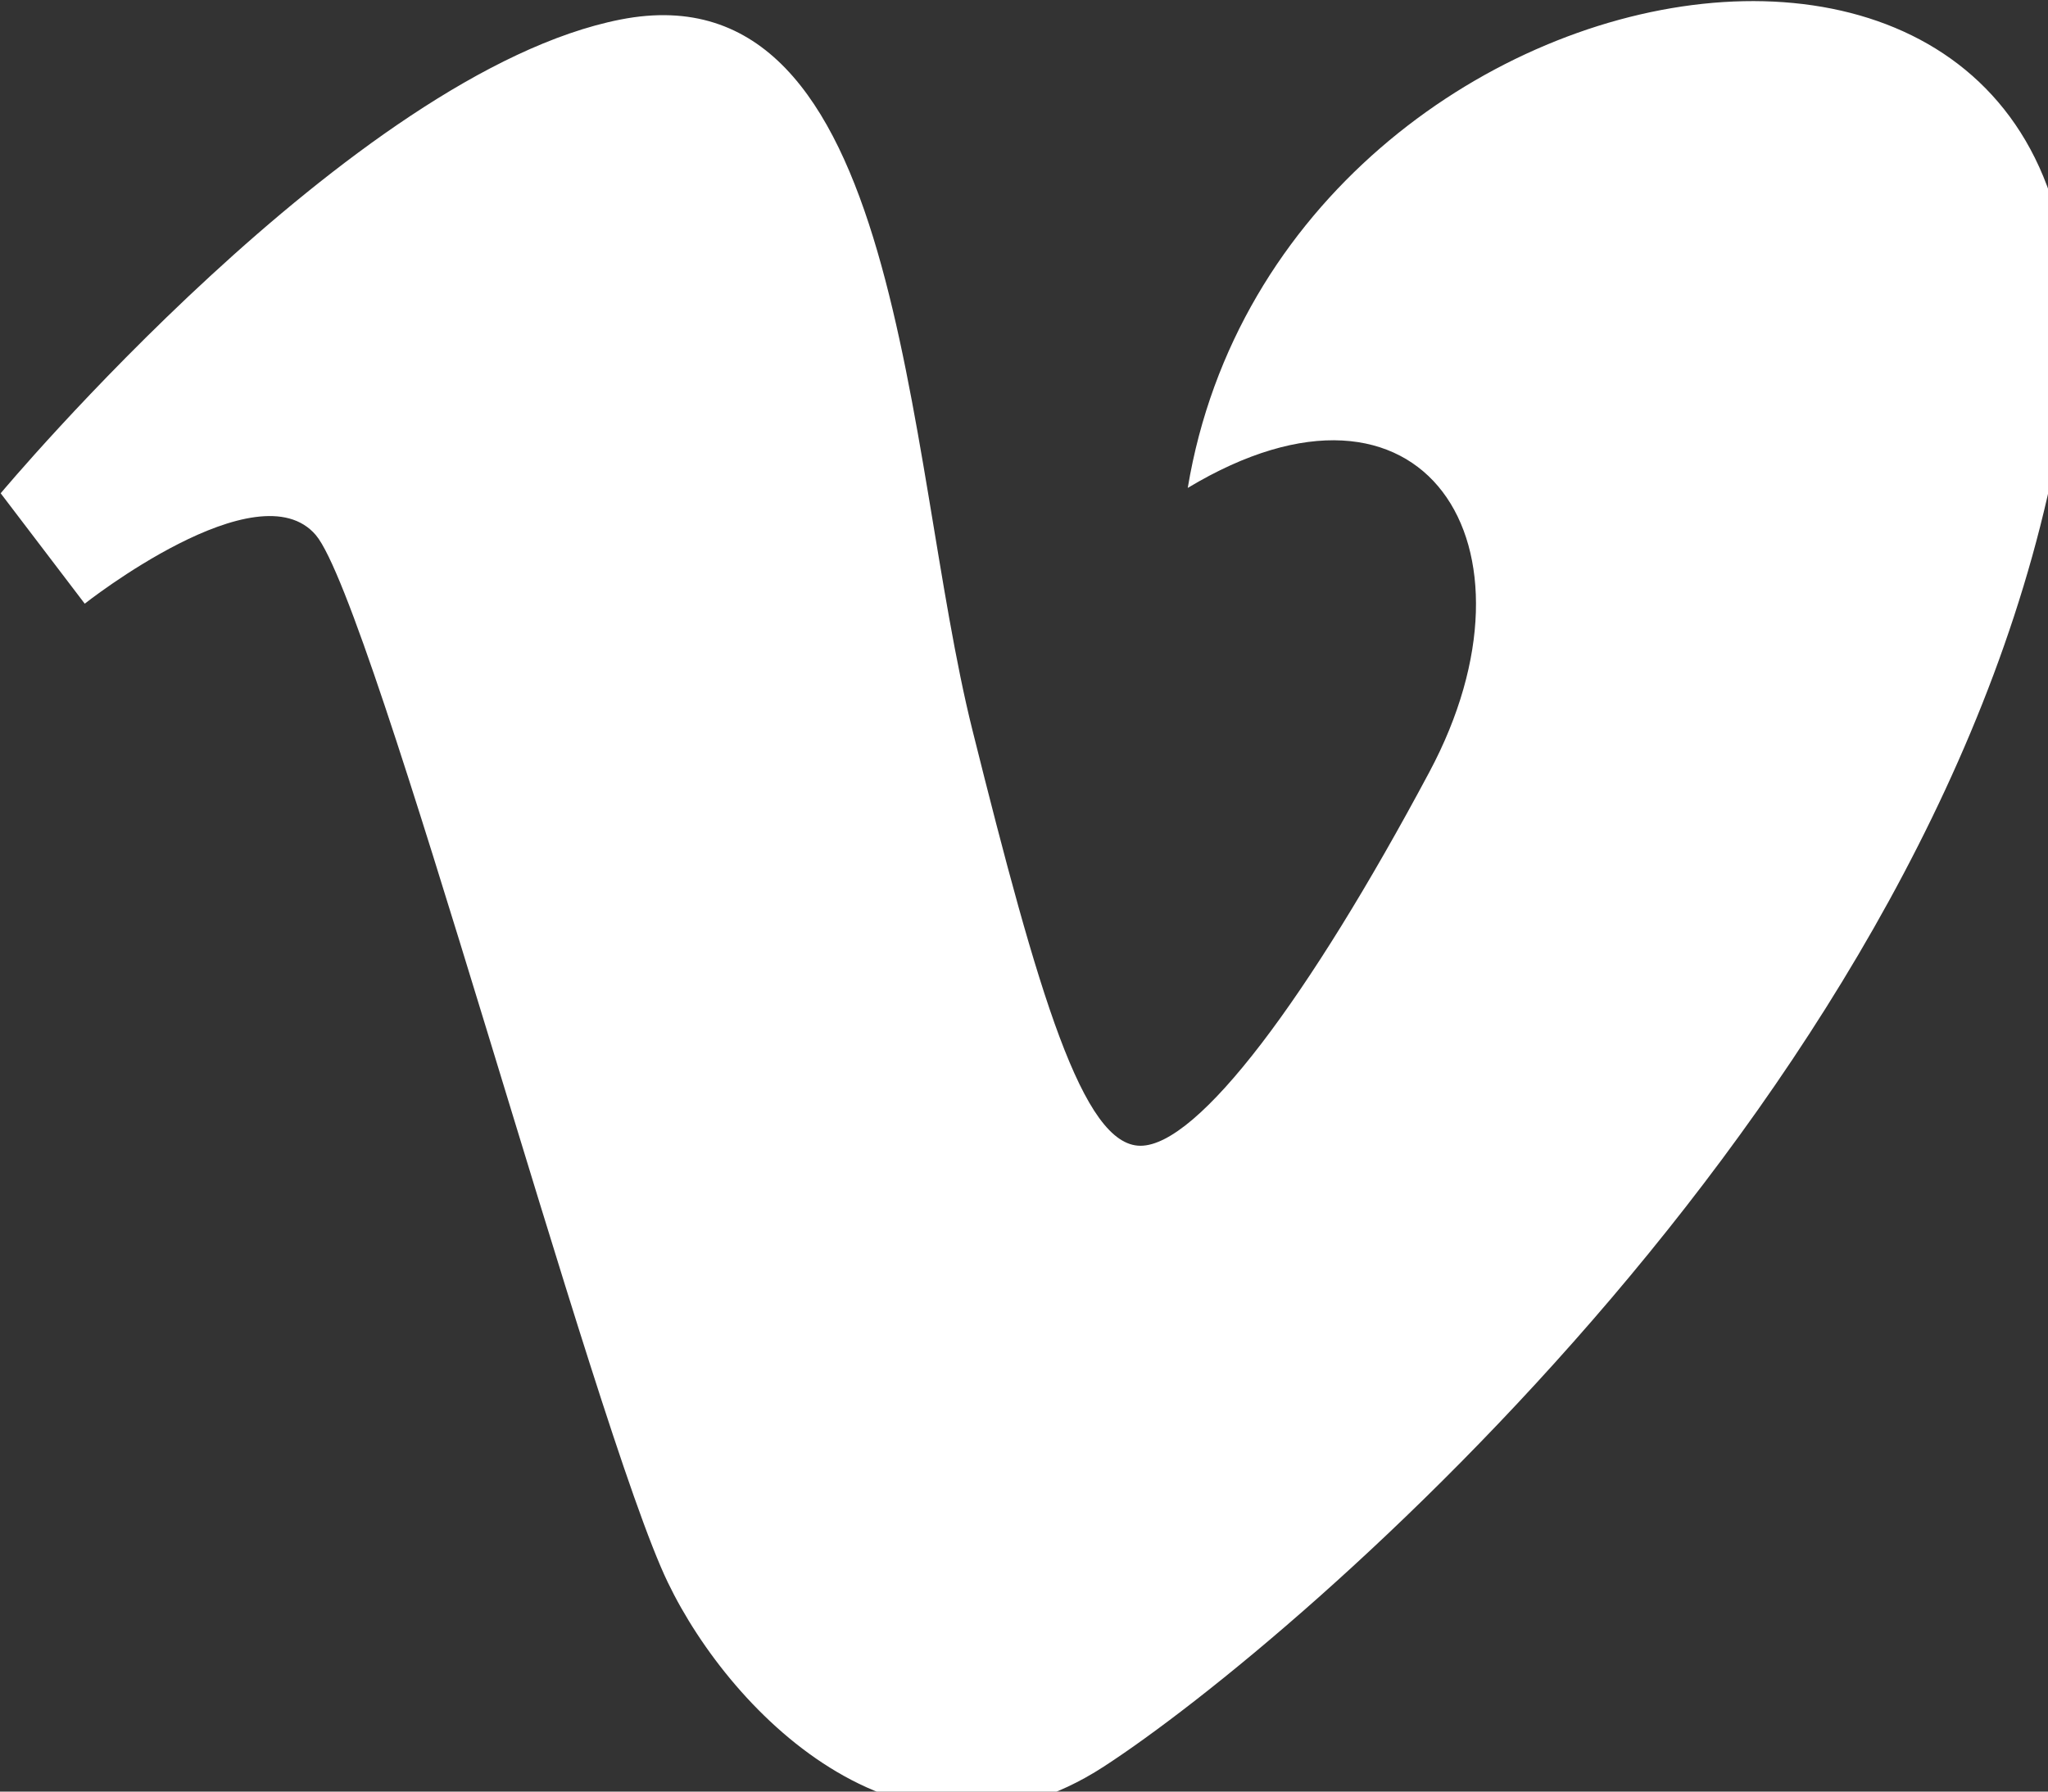 <svg xmlns="http://www.w3.org/2000/svg" xmlns:xlink="http://www.w3.org/1999/xlink" preserveAspectRatio="xMidYMid" width="24" height="21" viewBox="0 0 24 21">
  <rect x="0" y="0" width="24" height="21" fill="#333333" stroke="none"/>
  <defs>
    <style>

      .cls-2 {
        fill: #ffffff;
      }
    </style>
  </defs>
  <path d="M0.008,5.782 C0.008,5.782 0.993,7.076 0.993,7.076 C0.993,7.076 3.024,5.472 3.702,6.273 C4.379,7.076 6.964,16.762 7.826,18.548 C8.580,20.115 10.657,22.187 12.935,20.707 C15.212,19.228 22.783,12.751 24.139,5.102 C25.493,-2.544 15.027,-0.943 13.919,5.719 C16.689,4.053 18.168,6.396 16.750,9.050 C15.335,11.701 14.042,13.430 13.365,13.430 C12.689,13.430 12.169,11.657 11.395,8.555 C10.594,5.349 10.600,-0.426 7.271,0.229 C4.133,0.846 0.008,5.782 0.008,5.782 Z" id="path-1" class="cls-2" fill-rule="evenodd"/>
</svg>
